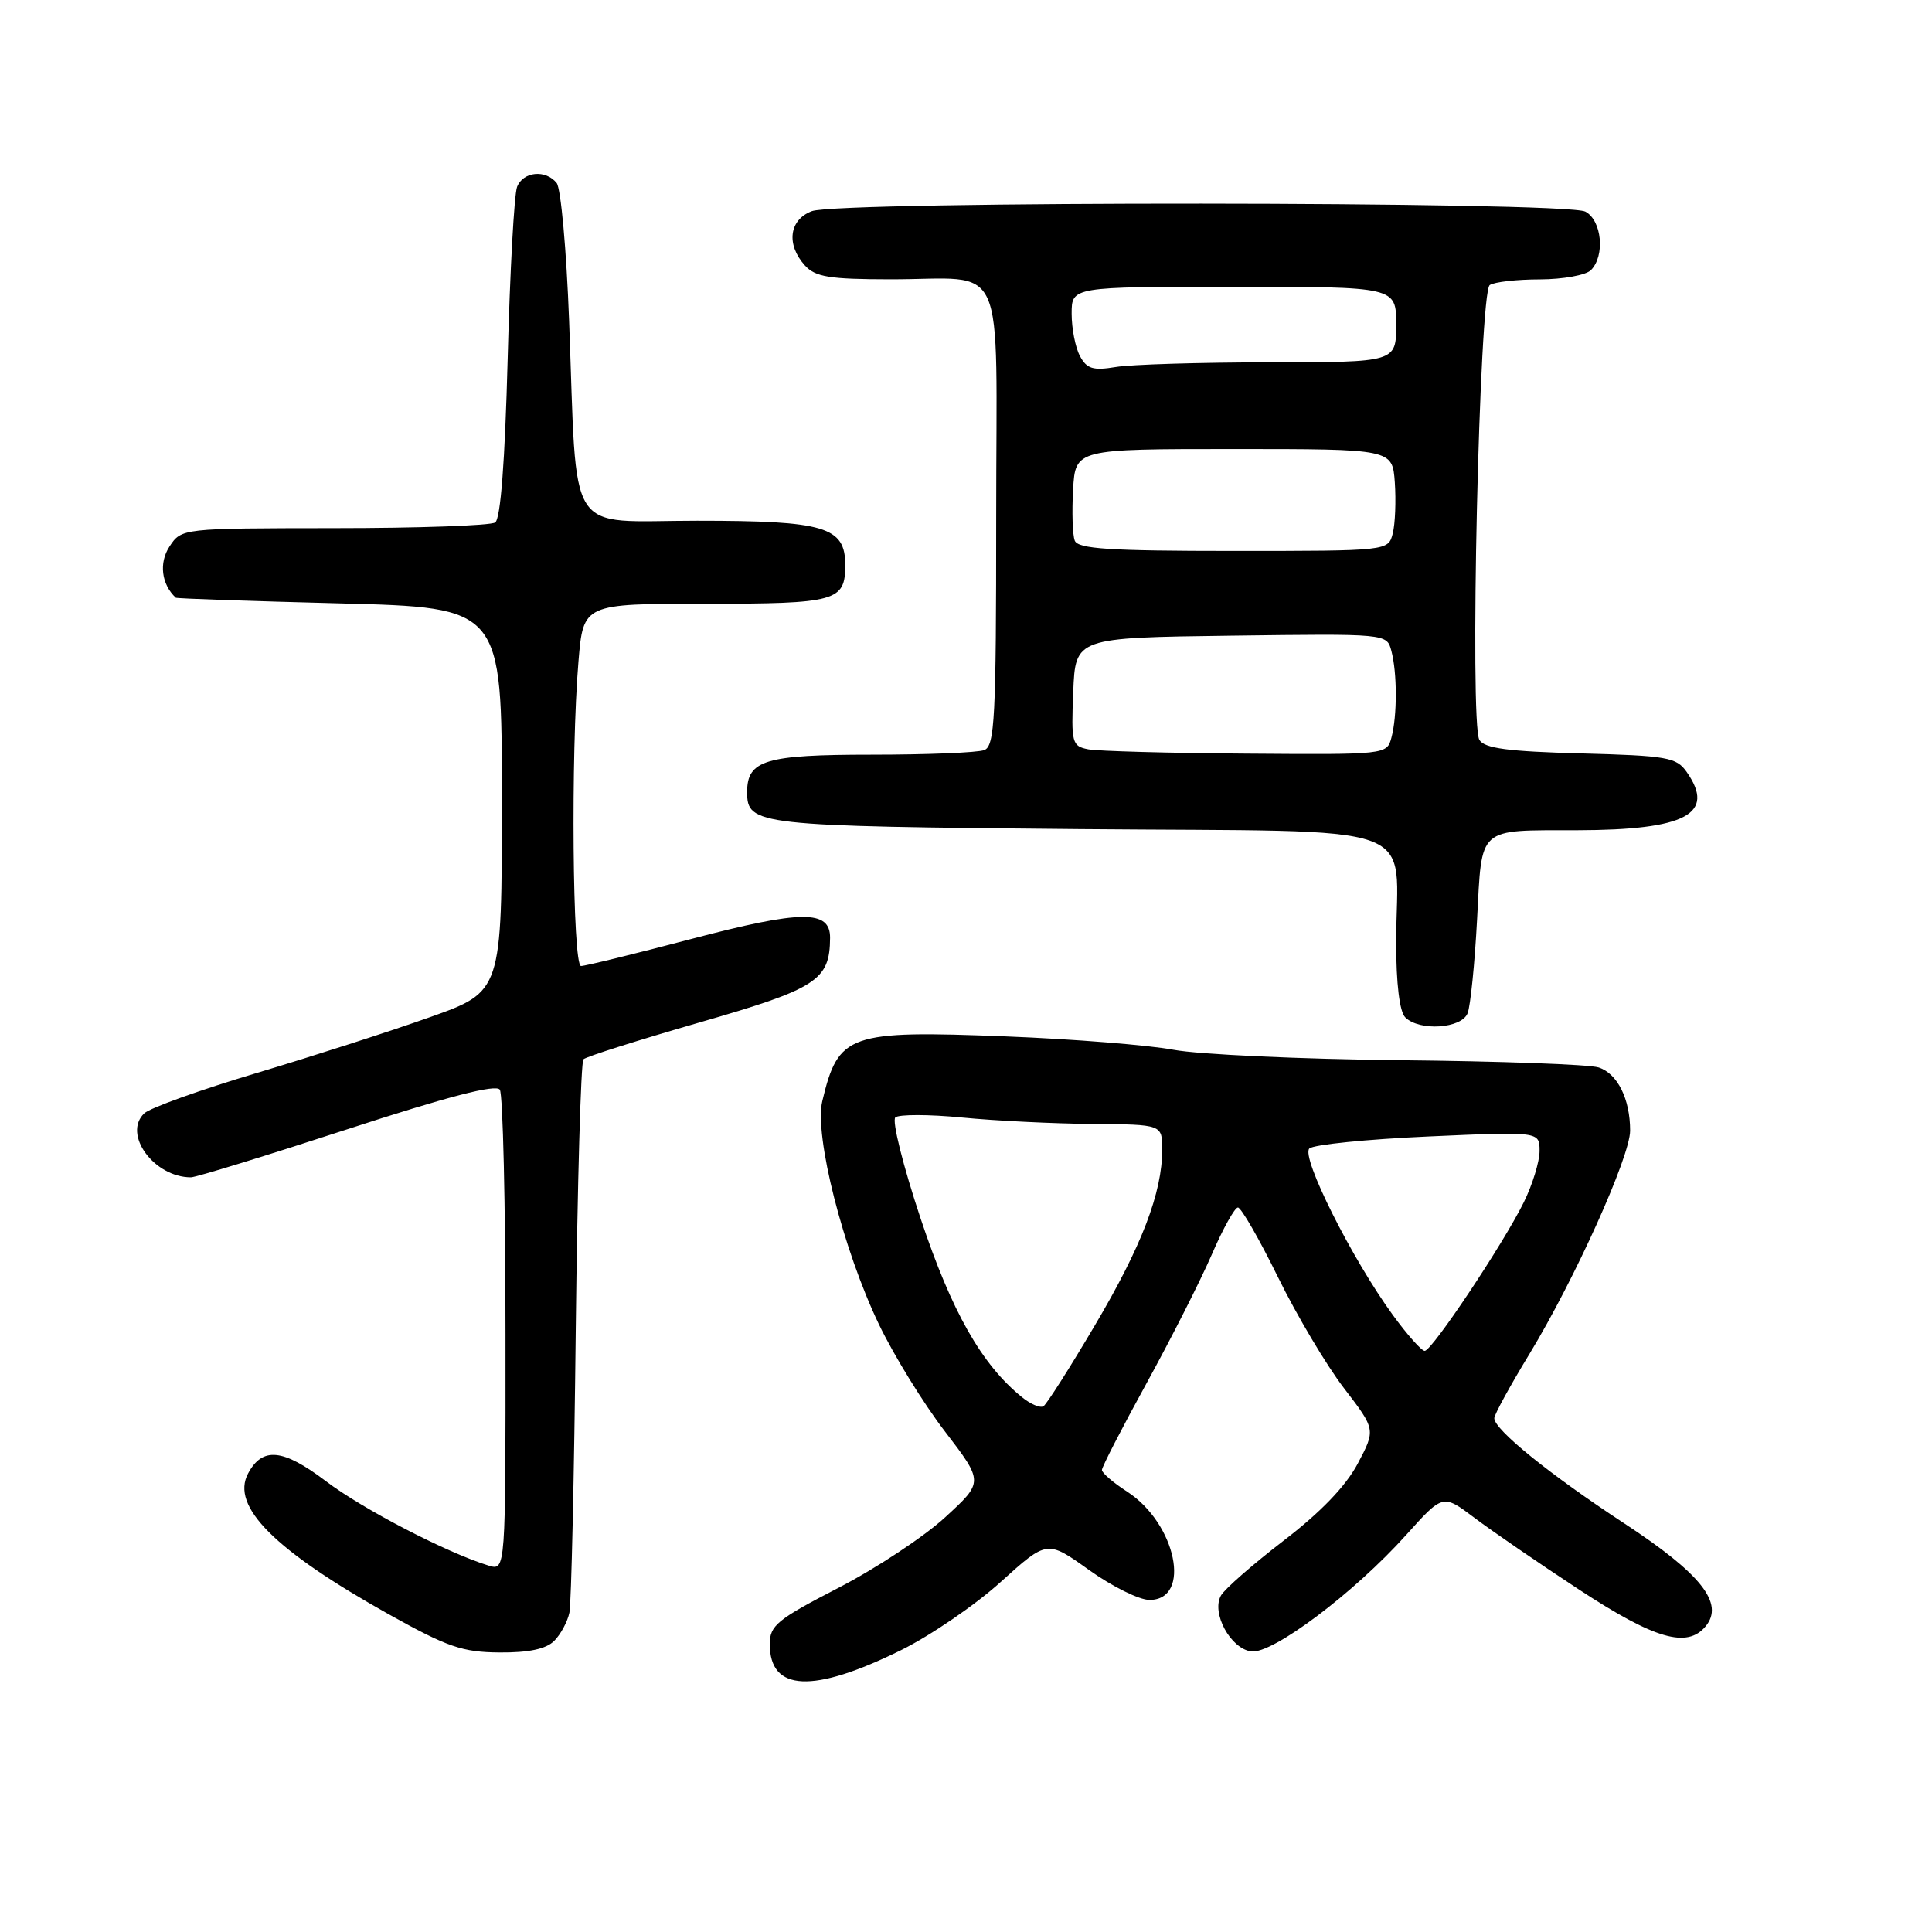 <?xml version="1.0" encoding="UTF-8" standalone="no"?>
<!DOCTYPE svg PUBLIC "-//W3C//DTD SVG 1.1//EN" "http://www.w3.org/Graphics/SVG/1.1/DTD/svg11.dtd" >
<svg xmlns="http://www.w3.org/2000/svg" xmlns:xlink="http://www.w3.org/1999/xlink" version="1.1" viewBox="0 0 256 256">
 <g >
 <path fill="currentColor"
d=" M 119.42 218.64 C 123.32 216.71 129.27 212.64 132.63 209.59 C 138.75 204.06 138.75 204.06 144.30 208.03 C 147.35 210.21 150.96 212.00 152.31 212.00 C 157.95 212.00 155.86 201.86 149.35 197.65 C 147.52 196.47 146.02 195.18 146.01 194.78 C 146.01 194.38 148.67 189.21 151.93 183.28 C 155.19 177.35 159.07 169.69 160.56 166.25 C 162.04 162.81 163.61 160.00 164.03 160.00 C 164.46 160.00 166.85 164.16 169.35 169.25 C 171.85 174.34 175.79 180.96 178.10 183.96 C 182.29 189.43 182.29 189.43 179.90 193.95 C 178.31 196.94 174.99 200.39 170.08 204.15 C 166.01 207.28 162.27 210.55 161.78 211.42 C 160.49 213.73 163.04 218.43 165.78 218.82 C 168.58 219.22 179.42 211.08 186.35 203.36 C 191.19 197.97 191.19 197.97 195.35 201.10 C 197.63 202.83 203.87 207.11 209.22 210.62 C 219.24 217.19 223.55 218.45 226.00 215.50 C 228.52 212.46 225.42 208.54 215.17 201.82 C 205.32 195.36 198.00 189.44 198.00 187.92 C 198.00 187.45 200.10 183.61 202.67 179.39 C 208.68 169.48 215.99 153.26 216.00 149.82 C 216.00 145.61 214.32 142.24 211.82 141.44 C 210.56 141.04 198.72 140.61 185.51 140.48 C 172.31 140.34 158.80 139.72 155.50 139.10 C 152.20 138.48 142.22 137.68 133.33 137.33 C 112.41 136.51 111.09 136.97 108.96 145.90 C 107.87 150.45 111.73 165.64 116.48 175.52 C 118.44 179.60 122.36 185.96 125.19 189.65 C 130.34 196.37 130.34 196.37 125.26 201.03 C 122.47 203.60 116.09 207.82 111.09 210.40 C 102.97 214.59 102.00 215.39 102.00 217.85 C 102.00 224.16 107.71 224.42 119.42 218.64 Z  M 73.43 217.43 C 74.29 216.57 75.20 214.88 75.45 213.68 C 75.70 212.48 76.08 195.63 76.29 176.24 C 76.51 156.85 76.97 140.70 77.31 140.36 C 77.65 140.01 84.59 137.82 92.72 135.47 C 108.26 130.99 109.95 129.90 109.99 124.27 C 110.01 120.54 106.24 120.57 91.60 124.42 C 84.12 126.39 77.54 128.00 76.99 128.00 C 75.86 128.00 75.62 99.81 76.65 87.65 C 77.29 80.00 77.29 80.00 93.45 80.00 C 110.85 80.00 112.00 79.68 112.00 74.86 C 112.00 69.80 109.31 69.00 92.37 69.00 C 74.76 69.00 76.52 71.75 75.41 42.50 C 75.06 33.15 74.32 24.94 73.76 24.25 C 72.30 22.44 69.33 22.72 68.52 24.75 C 68.13 25.71 67.57 35.95 67.27 47.50 C 66.91 61.18 66.33 68.76 65.61 69.23 C 65.00 69.64 55.40 69.98 44.27 69.98 C 24.05 70.00 24.05 70.00 22.45 72.43 C 21.04 74.59 21.39 77.43 23.29 79.20 C 23.40 79.31 33.17 79.65 45.00 79.95 C 66.50 80.50 66.50 80.50 66.50 105.94 C 66.50 131.39 66.50 131.39 57.00 134.77 C 51.77 136.63 41.42 139.96 34.00 142.18 C 26.57 144.40 19.88 146.80 19.12 147.52 C 16.22 150.27 20.40 156.00 25.30 156.00 C 25.96 156.00 35.27 153.14 46.00 149.64 C 59.41 145.27 65.73 143.63 66.23 144.39 C 66.64 145.00 66.98 159.59 66.98 176.82 C 67.00 208.13 67.00 208.13 64.75 207.45 C 59.28 205.78 48.06 199.97 43.18 196.26 C 37.49 191.95 34.77 191.68 32.87 195.25 C 30.54 199.60 36.41 205.45 51.55 213.92 C 59.29 218.24 61.27 218.92 66.18 218.96 C 70.05 218.99 72.36 218.50 73.43 217.43 Z  M 194.47 134.25 C 194.84 133.29 195.41 127.70 195.72 121.83 C 196.39 109.38 195.65 110.04 209.00 110.01 C 223.39 109.98 227.39 107.85 223.50 102.30 C 222.13 100.34 220.94 100.14 209.46 99.83 C 199.86 99.58 196.71 99.16 196.03 98.05 C 194.71 95.92 196.01 38.69 197.40 37.77 C 198.00 37.36 201.00 37.02 204.05 37.02 C 207.10 37.01 210.14 36.46 210.80 35.80 C 212.70 33.90 212.26 29.21 210.07 28.04 C 207.51 26.67 111.15 26.61 107.57 27.98 C 104.56 29.12 104.15 32.40 106.65 35.17 C 108.04 36.70 109.89 37.00 117.90 37.01 C 133.67 37.04 132.00 33.30 132.00 68.51 C 132.00 95.20 131.81 98.86 130.42 99.39 C 129.55 99.73 122.83 100.00 115.49 100.00 C 101.41 100.00 99.00 100.72 99.00 104.95 C 99.00 109.35 100.14 109.48 143.05 109.86 C 189.79 110.27 185.00 108.55 185.00 124.92 C 185.00 130.34 185.45 134.05 186.20 134.80 C 188.07 136.67 193.67 136.30 194.47 134.25 Z  M 135.41 185.13 C 130.07 180.81 126.10 173.80 121.99 161.47 C 119.67 154.51 118.16 148.48 118.64 148.06 C 119.11 147.65 123.10 147.65 127.50 148.08 C 131.90 148.51 139.66 148.89 144.75 148.93 C 154.00 149.00 154.00 149.00 154.00 152.32 C 154.00 158.04 151.28 165.15 145.04 175.68 C 141.73 181.29 138.68 186.08 138.26 186.34 C 137.83 186.60 136.55 186.06 135.41 185.13 Z  M 184.56 174.25 C 179.12 166.79 172.34 153.26 173.50 152.18 C 174.05 151.67 181.14 150.95 189.25 150.59 C 204.00 149.93 204.00 149.93 204.00 152.51 C 204.00 153.92 203.06 156.97 201.92 159.29 C 199.17 164.86 189.74 179.00 188.78 179.00 C 188.36 179.00 186.46 176.86 184.56 174.25 Z  M 144.21 99.29 C 142.04 98.87 141.93 98.47 142.21 91.67 C 142.50 84.50 142.50 84.50 163.13 84.23 C 183.76 83.96 183.76 83.96 184.36 86.23 C 185.14 89.13 185.15 94.86 184.37 97.75 C 183.77 99.99 183.66 100.00 165.13 99.86 C 154.89 99.79 145.47 99.53 144.21 99.29 Z  M 142.41 71.63 C 142.12 70.88 142.02 67.84 142.19 64.88 C 142.50 59.50 142.50 59.50 163.50 59.50 C 184.50 59.50 184.50 59.50 184.82 63.92 C 184.99 66.35 184.87 69.39 184.55 70.67 C 183.96 73.00 183.96 73.00 163.45 73.00 C 147.01 73.00 142.83 72.73 142.41 71.63 Z  M 143.10 47.18 C 142.49 46.05 142.00 43.53 142.00 41.57 C 142.00 38.00 142.00 38.00 163.50 38.00 C 185.00 38.00 185.00 38.00 185.00 43.00 C 185.00 48.00 185.00 48.00 168.25 48.01 C 159.04 48.02 149.86 48.29 147.85 48.63 C 144.83 49.13 144.00 48.87 143.10 47.18 Z "/>
</g>
</svg>